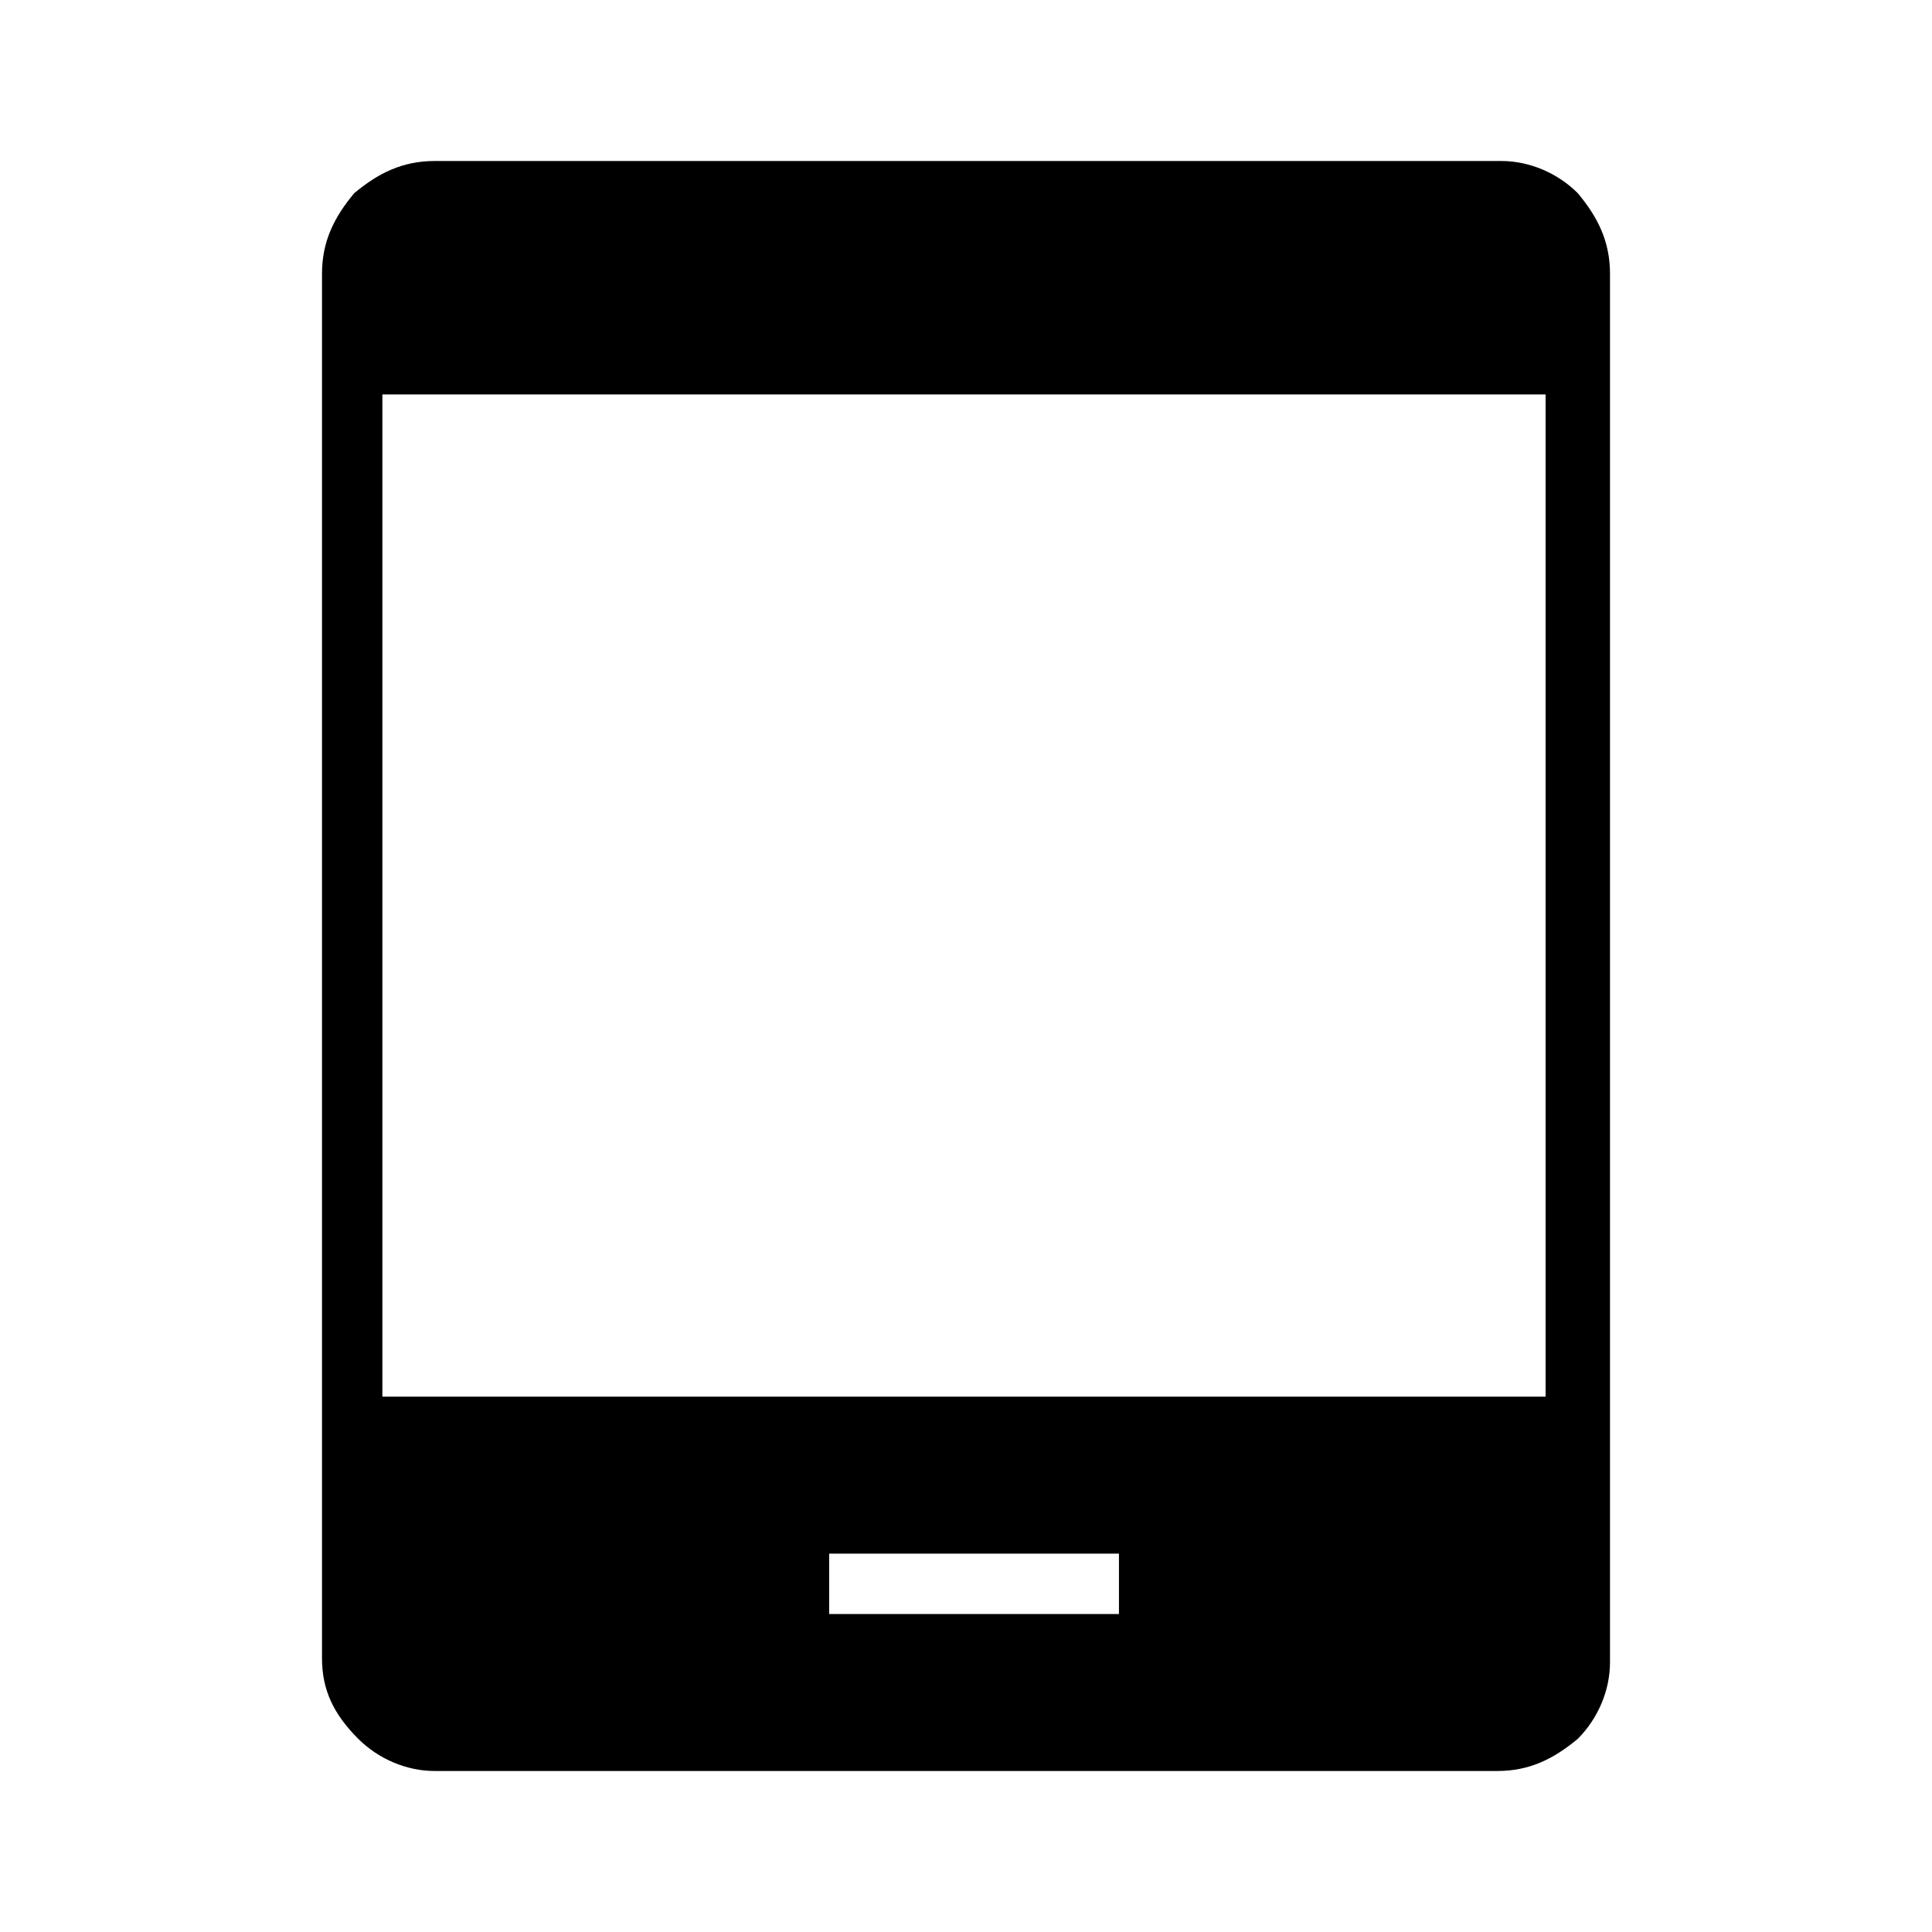 <?xml version="1.0" encoding="utf-8"?>
<!-- Generator: Adobe Illustrator 26.3.1, SVG Export Plug-In . SVG Version: 6.00 Build 0)  -->
<svg version="1.1" id="Слой_1" xmlns="http://www.w3.org/2000/svg" xmlns:xlink="http://www.w3.org/1999/xlink" x="0px" y="0px"
	 viewBox="0 0 48 48" style="enable-background:new 0 0 48 48;" xml:space="preserve">
<path d="M10.8,44c-0.7,0-1.4-0.3-1.9-0.8C8.3,42.6,8,42,8,41.2V6.8c0-0.8,0.3-1.4,0.8-2C9.4,4.3,10,4,10.8,4h26.5
	c0.7,0,1.4,0.3,1.9,0.8C39.7,5.4,40,6,40,6.8v34.5c0,0.7-0.3,1.4-0.8,1.9c-0.6,0.5-1.2,0.8-2,0.8H10.8z M20.6,40.1h7.2v-1.5h-7.2
	C20.6,38.6,20.6,40.1,20.6,40.1z M9.5,34.7h28.9V9.8H9.5V34.7z"/>
</svg>
